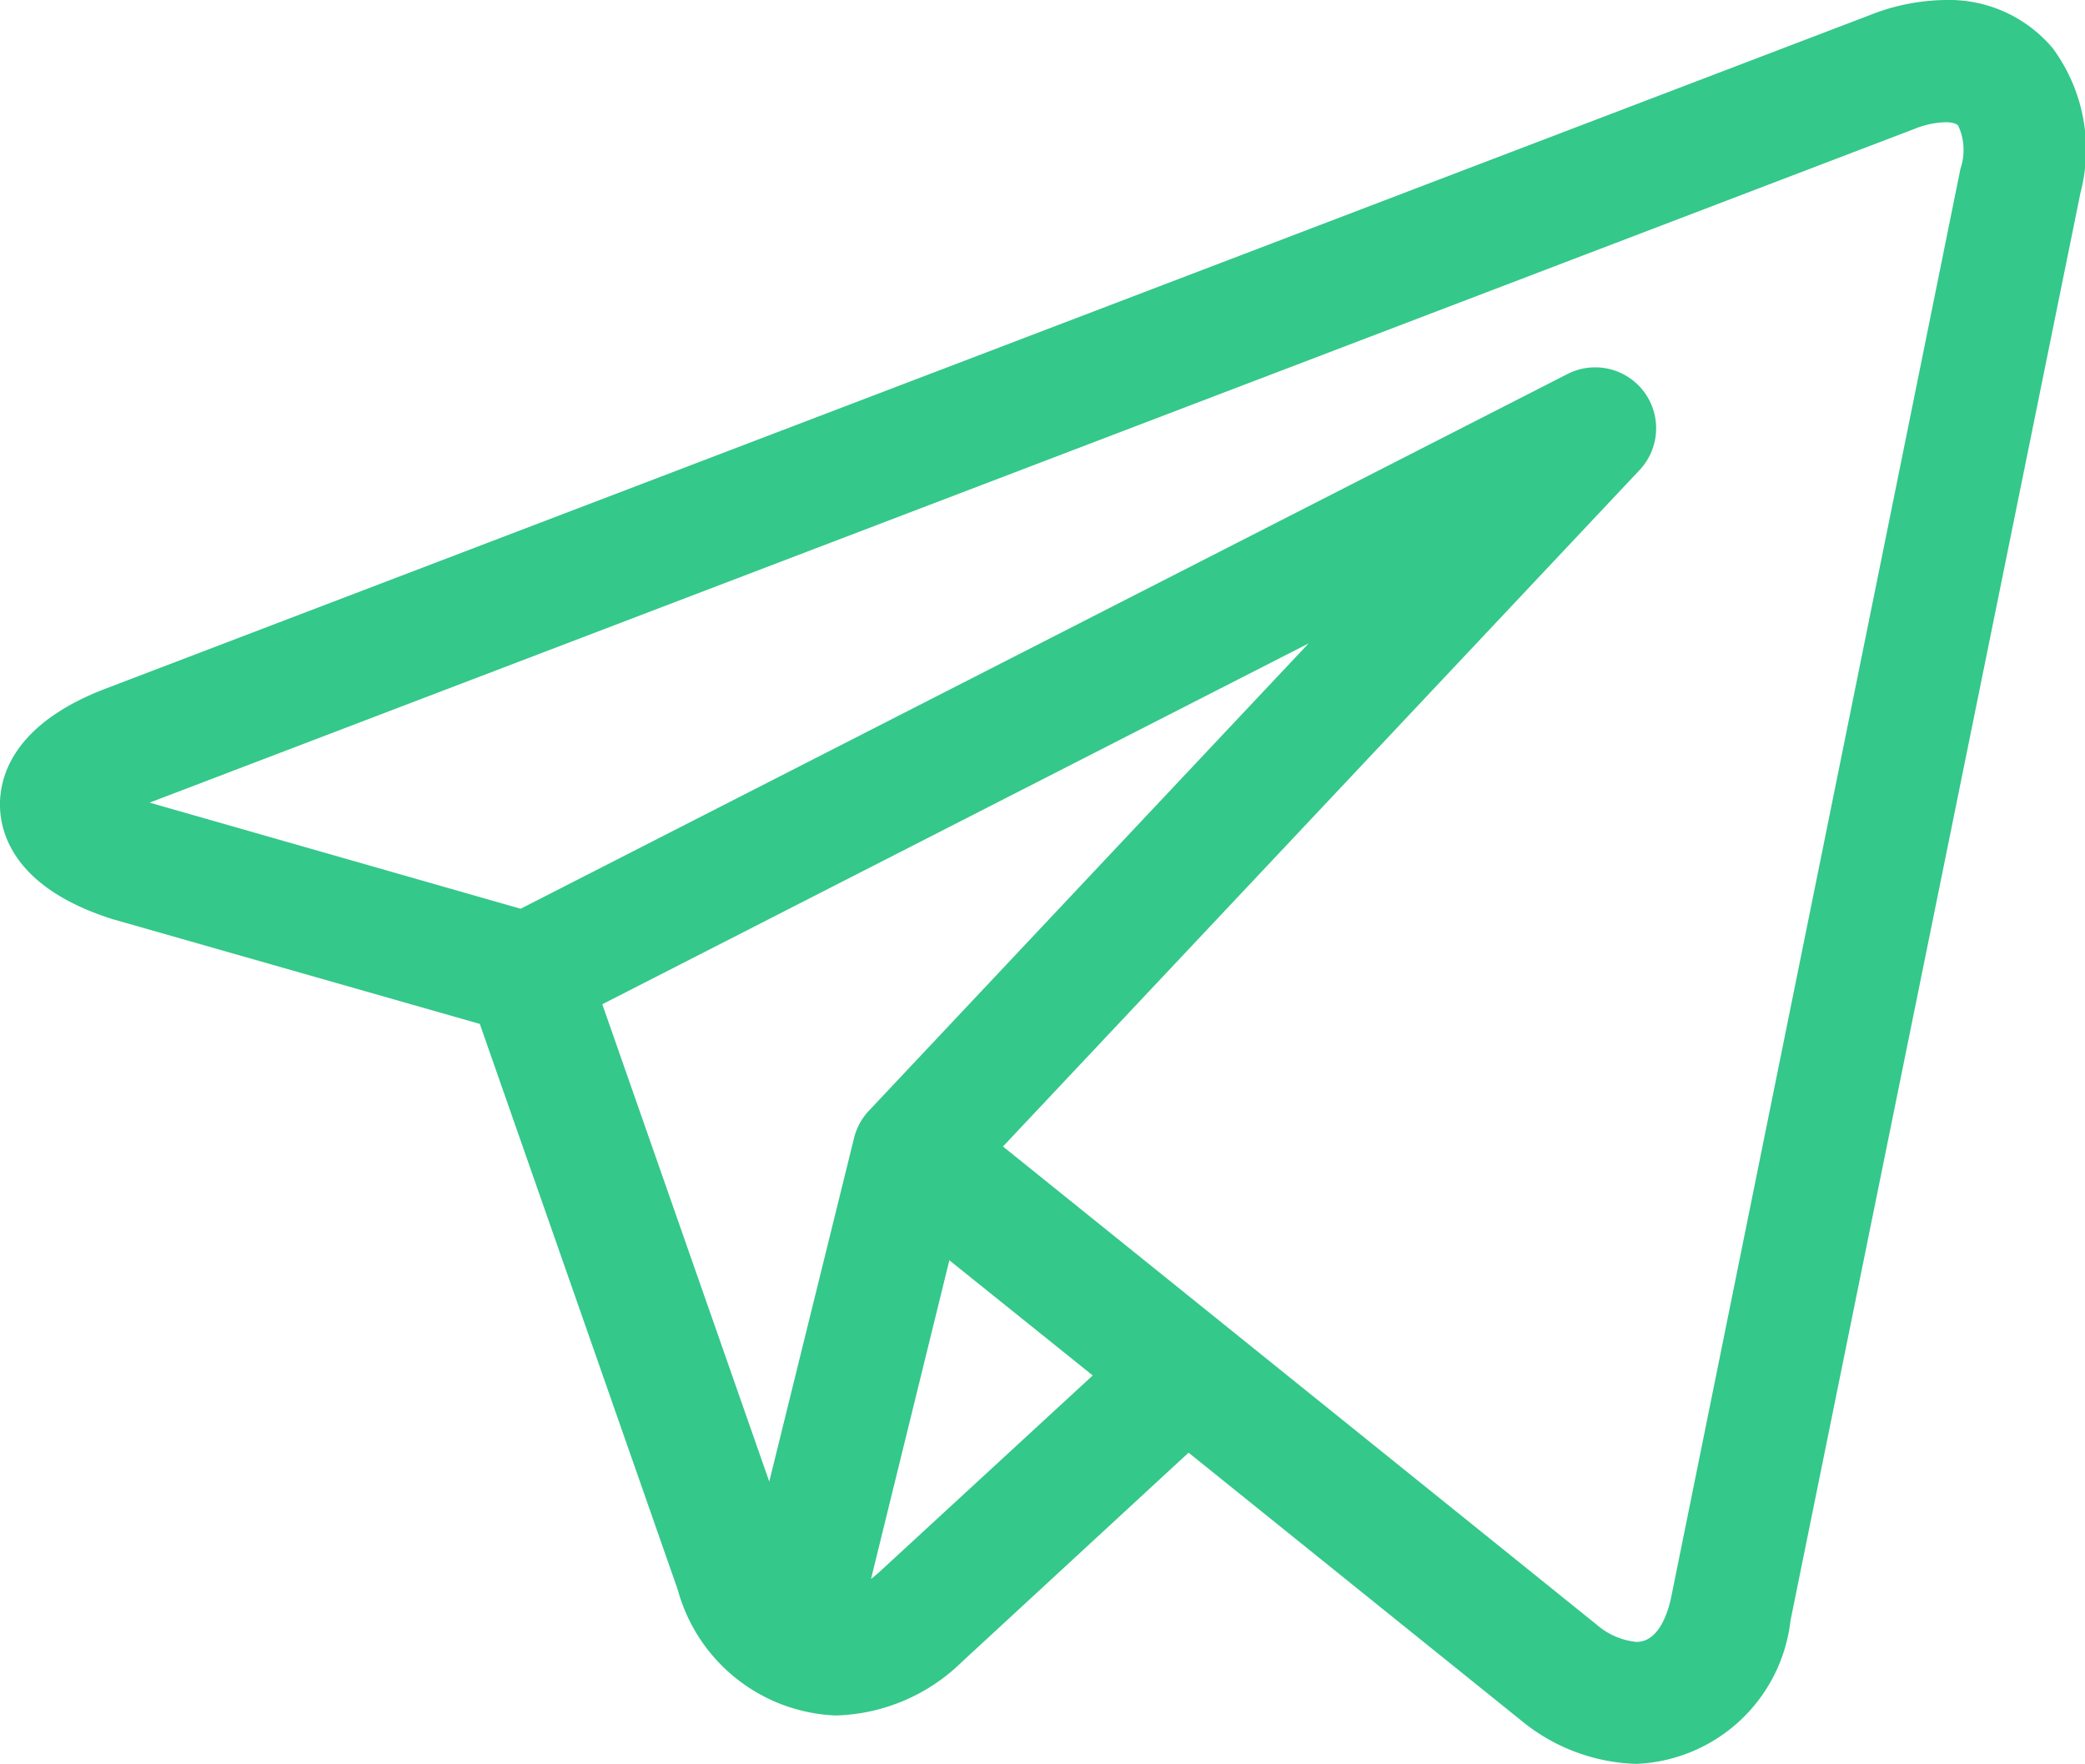 <svg xmlns="http://www.w3.org/2000/svg" width="23.952" height="20.265" viewBox="0 0 23.952 20.265">
  <g id="Сгруппировать_1491" data-name="Сгруппировать 1491" transform="translate(14055 -2133.945)">
    <path id="telegram_1_" data-name="telegram (1)" d="M23.582.555A1.555,1.555,0,0,0,22.348,0a2.421,2.421,0,0,0-.861.171L1.212,7.911C.136,8.322-.009,8.938,0,9.269s.189.938,1.286,1.287l.02.006,4.206,1.2,2.274,6.5A1.963,1.963,0,0,0,9.6,19.706a2.15,2.15,0,0,0,1.454-.619l2.6-2.4,3.773,3.038h0l.036.029.01.008a2.178,2.178,0,0,0,1.324.5h0a1.859,1.859,0,0,0,1.772-1.647L23.9,2.214A1.959,1.959,0,0,0,23.582.555ZM6.919,11.536l8.114-4.145L9.981,12.76a.7.7,0,0,0-.17.313l-.974,3.946Zm3.187,6.518c-.034.031-.067.058-.1.084l.9-3.661L12.553,15.8ZM22.522,1.935,19.2,18.339c-.032.157-.134.522-.4.522a.818.818,0,0,1-.46-.2L14.068,15.22h0L11.522,13.17l7.306-7.763A.7.7,0,0,0,18,4.3L5.981,10.439,1.719,9.22,21.987,1.483a1.029,1.029,0,0,1,.361-.079c.043,0,.119.005.148.04a.669.669,0,0,1,.026.492Zm0,0" transform="translate(-14055 2133.945)" fill="#34c88a"/>
  </g>
</svg>
